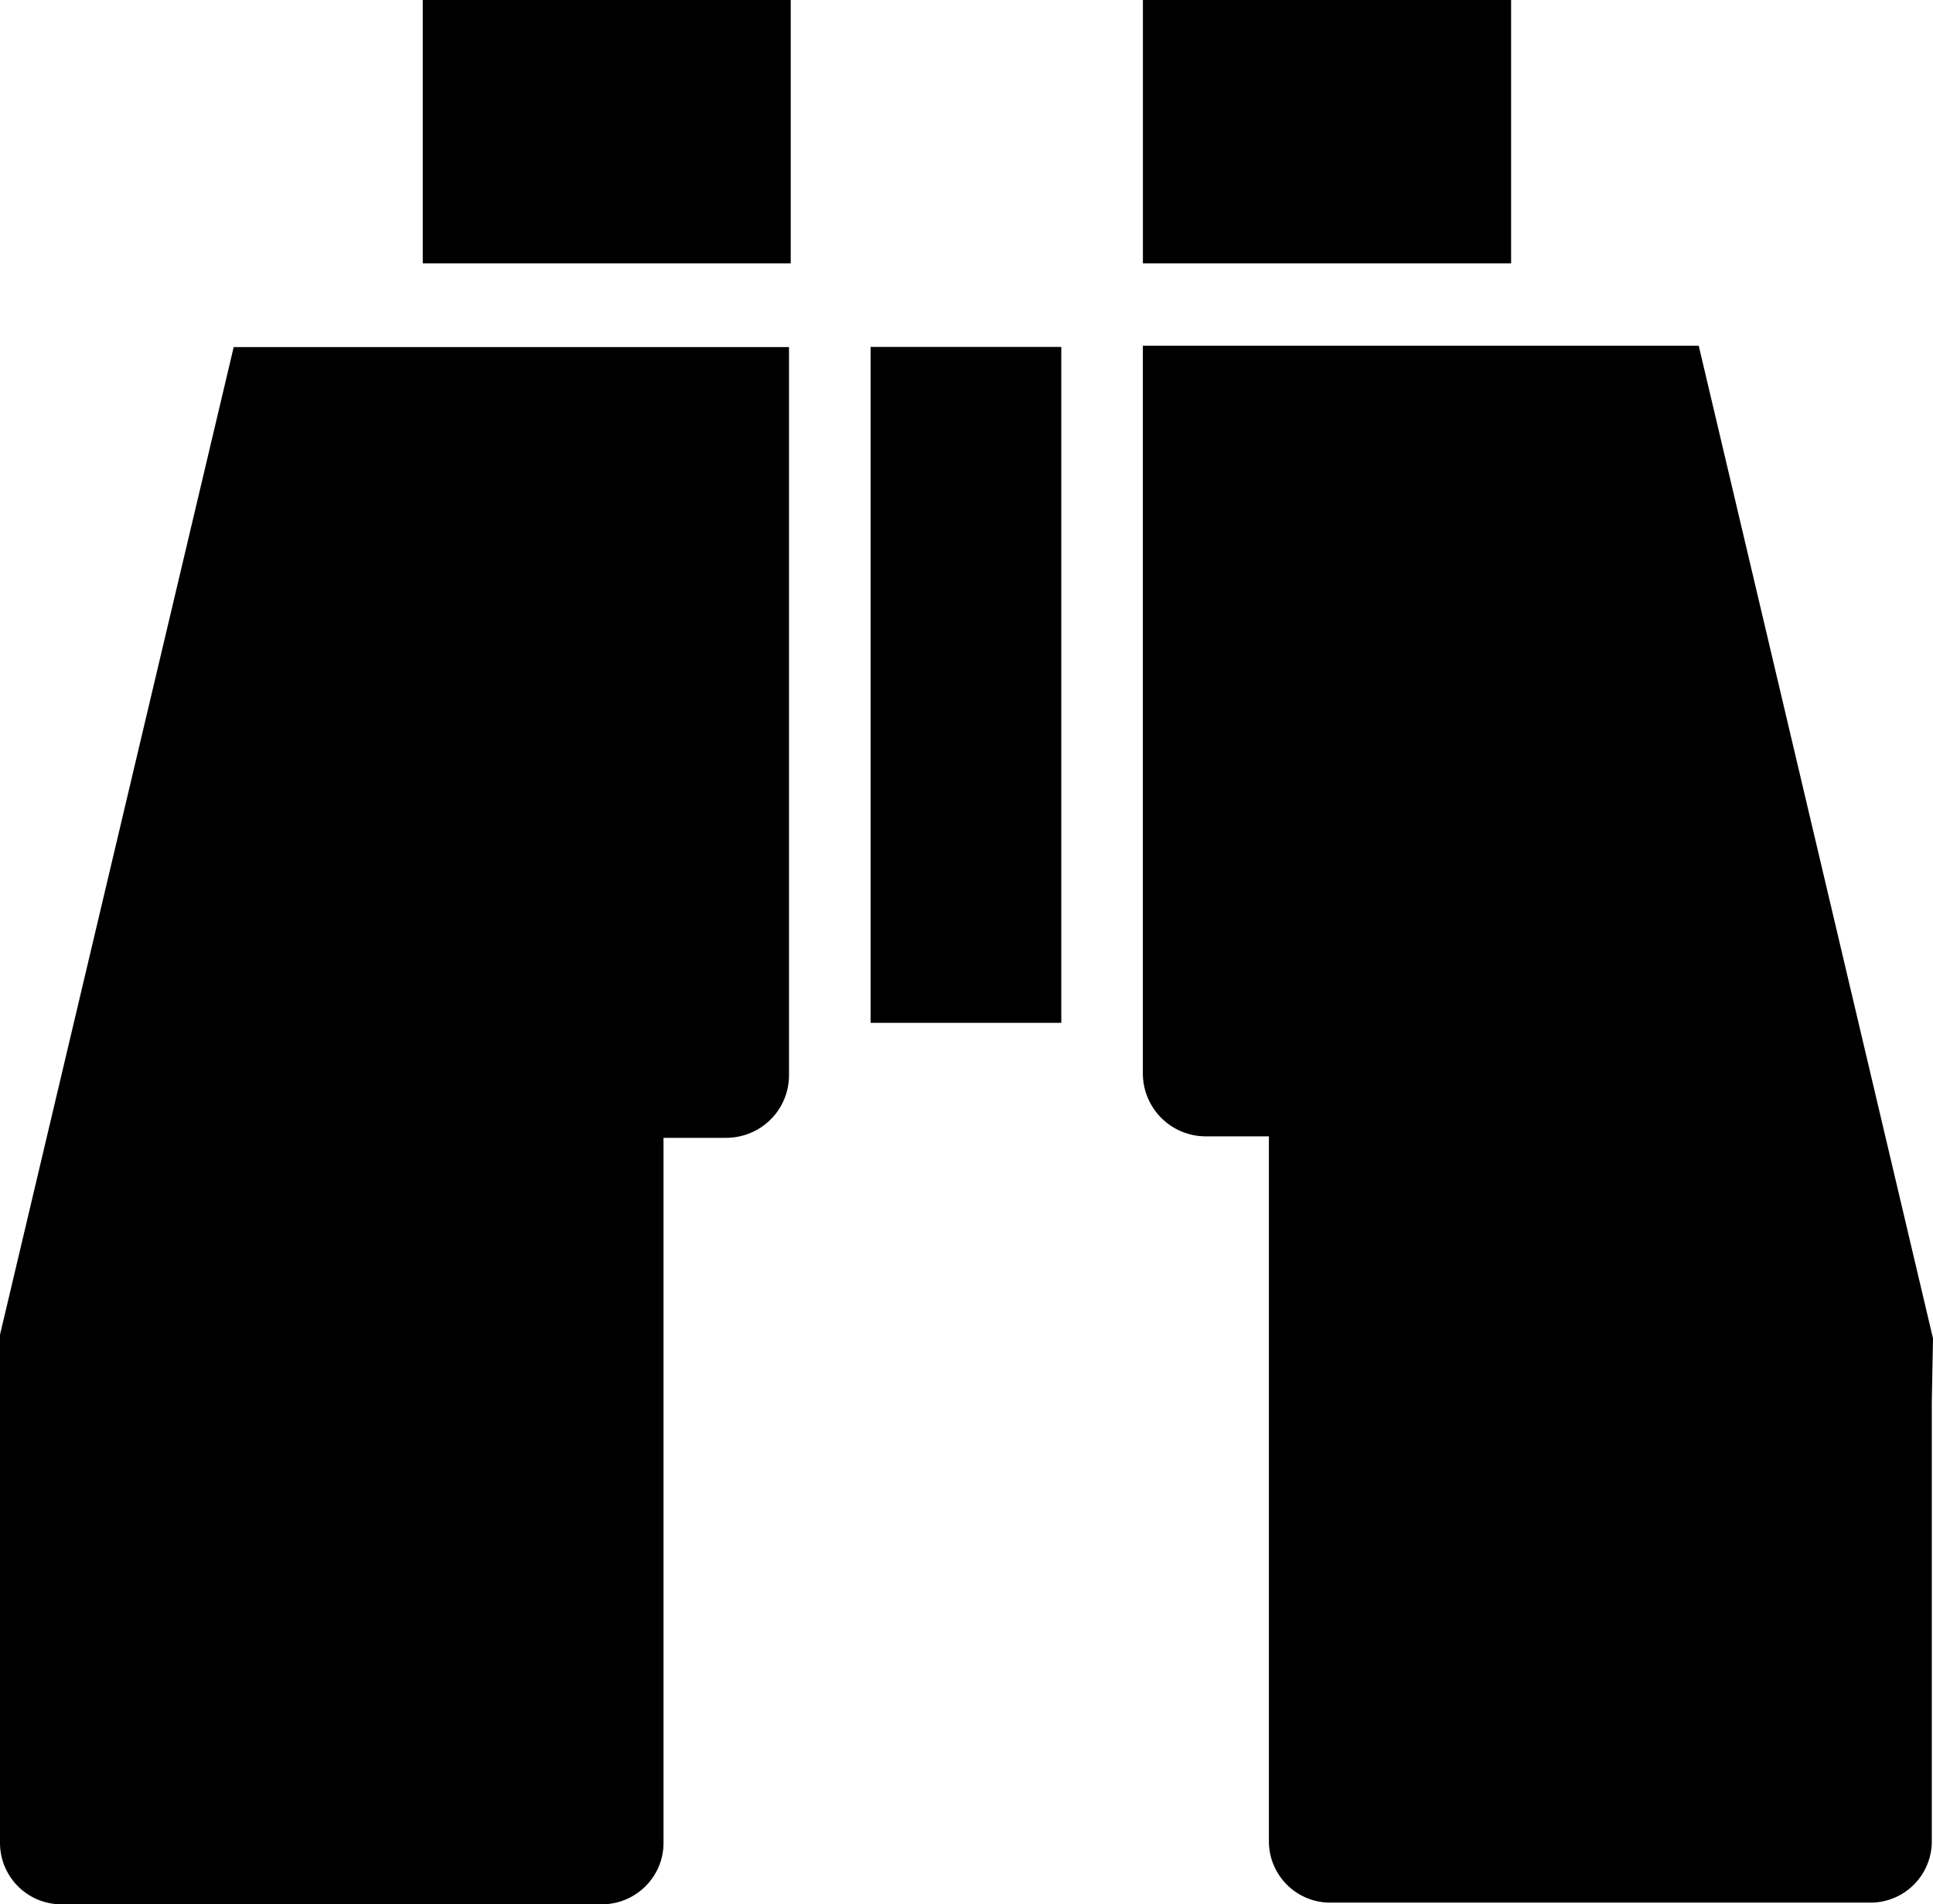 <svg xmlns="http://www.w3.org/2000/svg" version="1" viewBox="0 0 99.94 98.44"><path d="M40.883 0H21.858v13.612h19.024V0zm21.465 58.74a3.255 3.255 0 0 1-3.26-3.26V17.873h28.74l12.112 51.31-.062 3.32V95.18a3.17 3.17 0 0 1-3.17 3.17H68.775a3.17 3.17 0 0 1-3.17-3.17V58.74h-3.032m-25.04.076c1.804 0 3.26-1.44 3.26-3.245V17.94h-28.71L-.06 69.248 0 72.59v22.68a3.178 3.178 0 0 0 3.17 3.168h27.935c1.774 0 3.2-1.426 3.2-3.17v-36.45h2.986m17.57-40.885h-9.85v34.94h9.86v-34.94zM78.13 0H59.09v13.612h19.037V0z"/></svg>